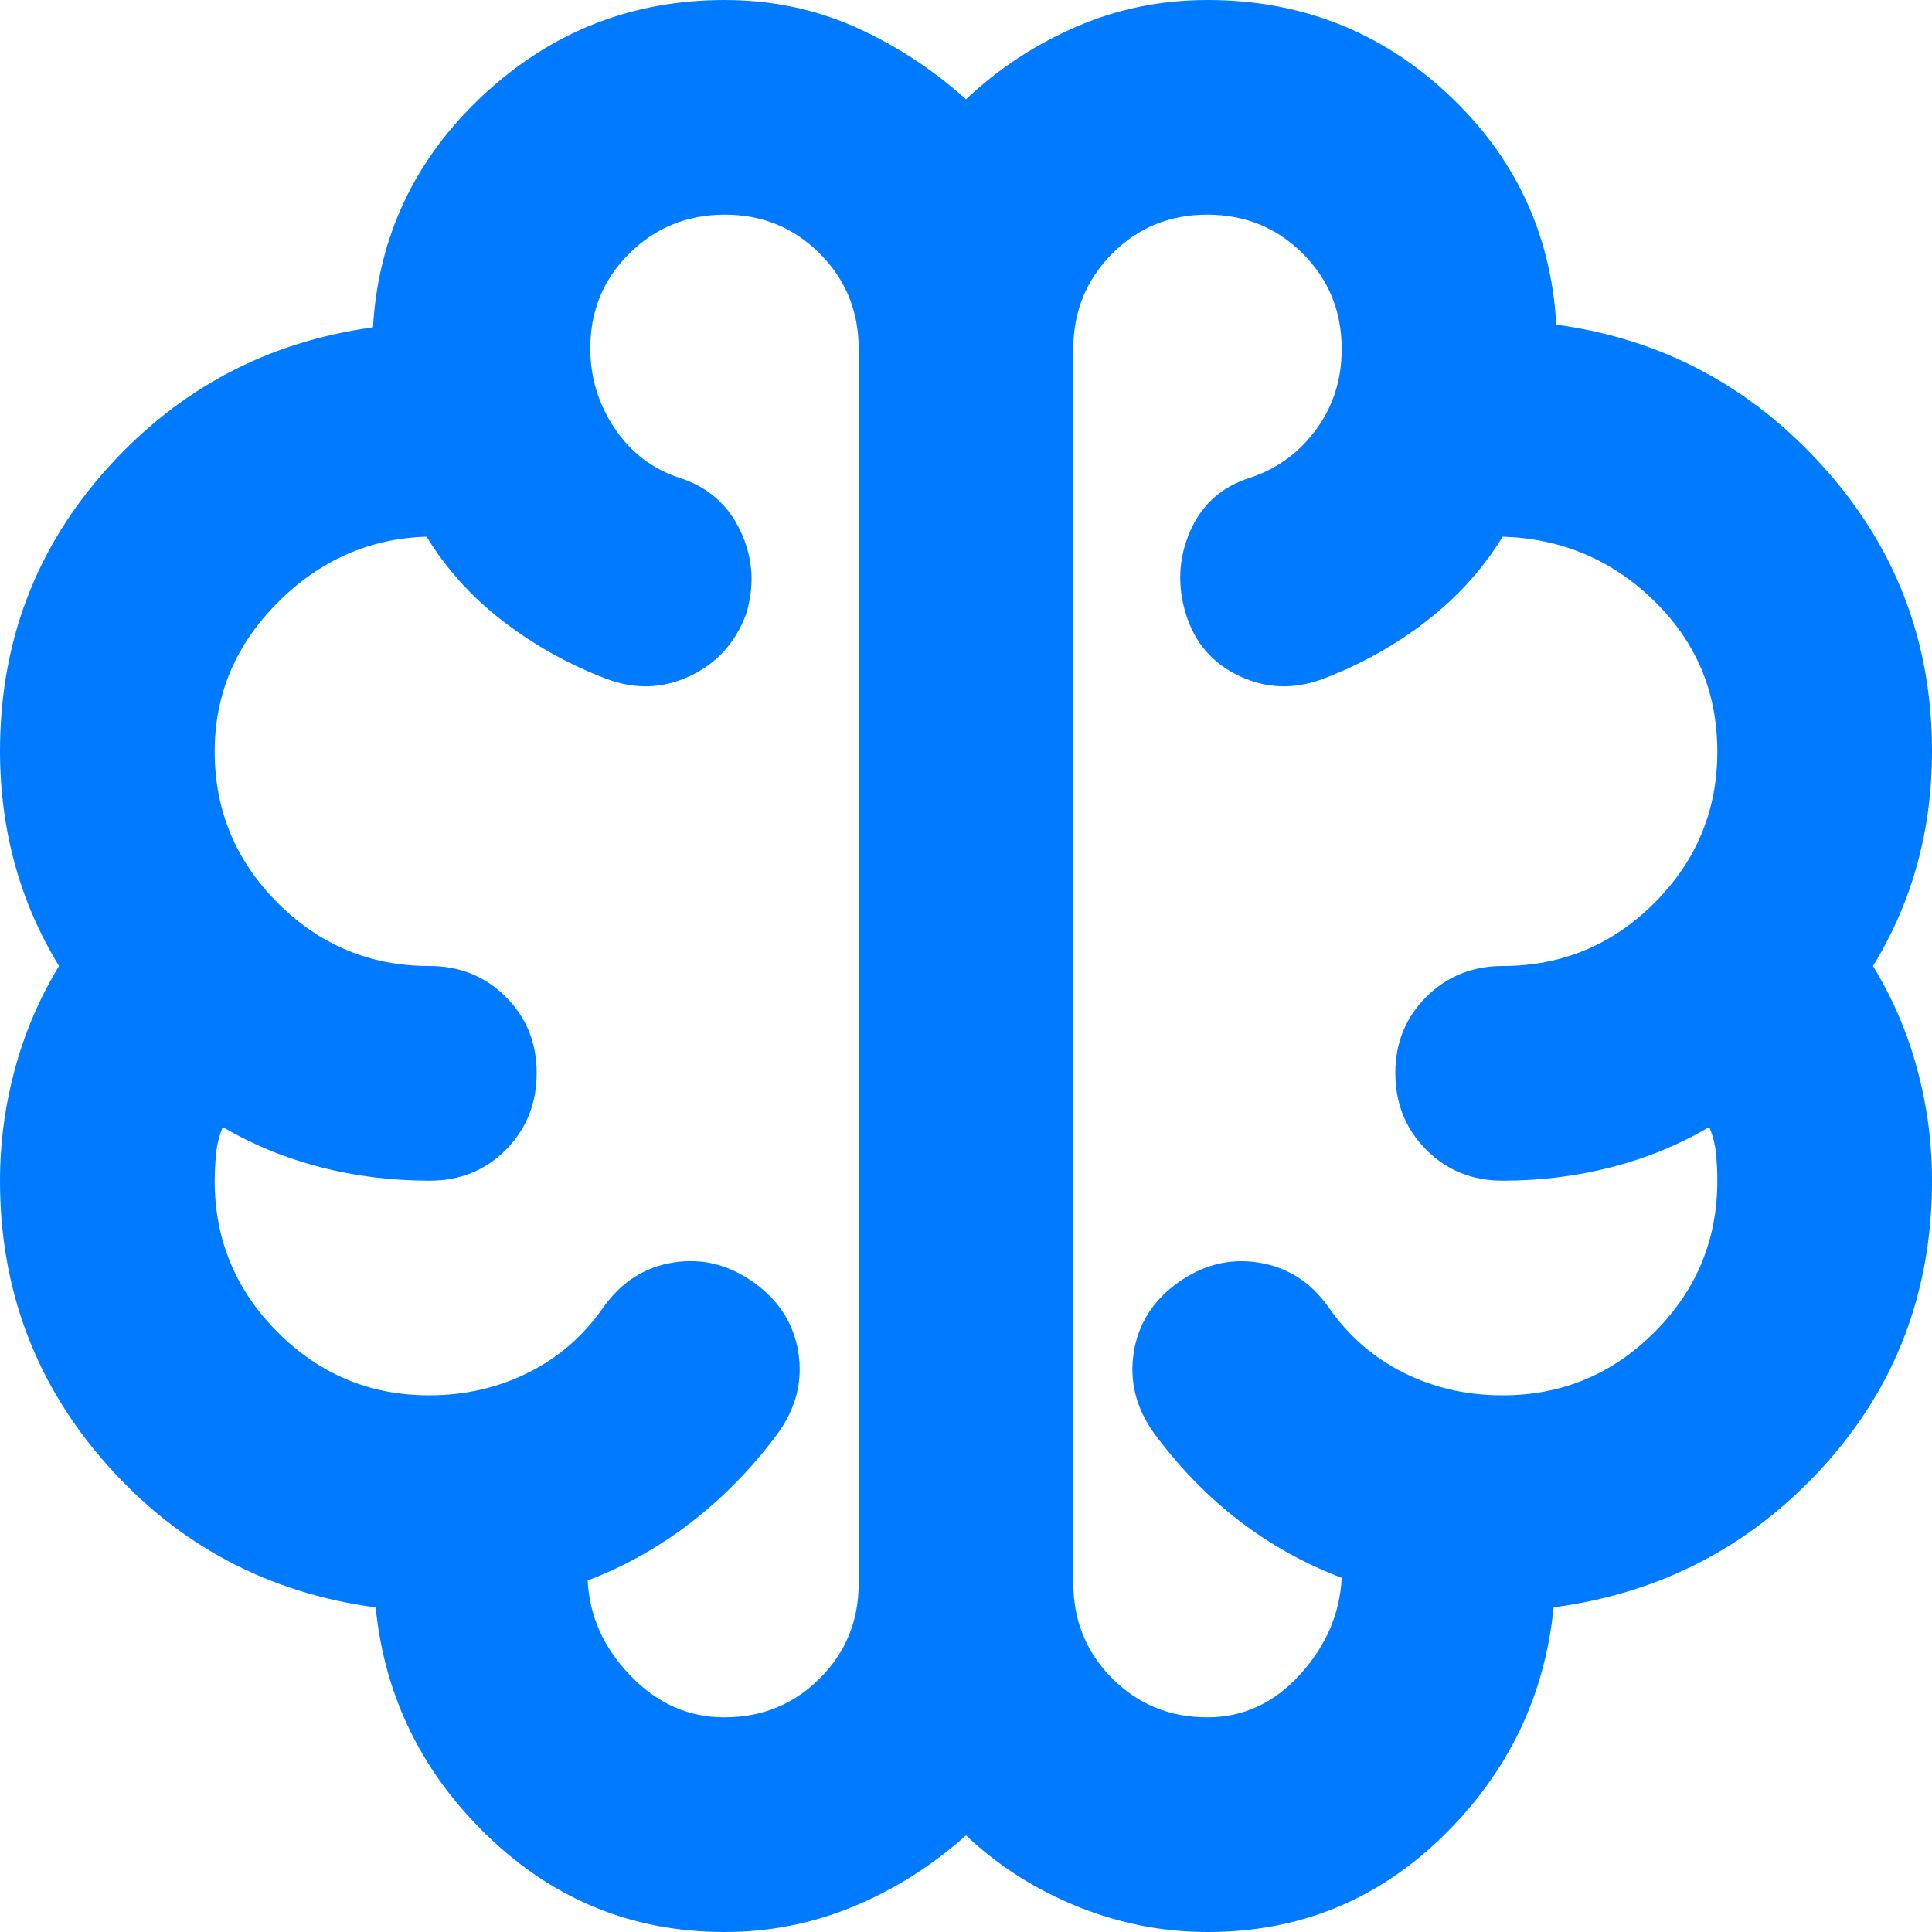 <svg width="60" height="60" viewBox="0 0 60 60" fill="none" xmlns="http://www.w3.org/2000/svg">
<path d="M22.5 60C19.667 60 17.222 59.013 15.167 57.04C13.111 55.067 11.944 52.693 11.667 49.92C8.333 49.473 5.556 48 3.333 45.5C1.111 43 0 40.056 0 36.667C0 35.5 0.153 34.348 0.46 33.21C0.767 32.072 1.224 31.002 1.833 30C1.222 29 0.764 27.944 0.46 26.833C0.156 25.722 0.002 24.556 0 23.333C0 19.944 1.111 17.014 3.333 14.543C5.556 12.072 8.306 10.613 11.583 10.167C11.75 7.333 12.889 4.931 15 2.96C17.111 0.989 19.611 0.002 22.5 0C23.944 0 25.292 0.278 26.543 0.833C27.794 1.389 28.947 2.139 30 3.083C31 2.139 32.139 1.389 33.417 0.833C34.694 0.278 36.056 0 37.5 0C40.389 0 42.876 0.972 44.96 2.917C47.044 4.861 48.169 7.25 48.333 10.083C51.611 10.528 54.376 12 56.627 14.5C58.878 17 60.002 19.944 60 23.333C60 24.556 59.848 25.722 59.543 26.833C59.239 27.944 58.78 29 58.167 30C58.778 31 59.237 32.07 59.543 33.21C59.85 34.35 60.002 35.502 60 36.667C60 40.111 58.876 43.07 56.627 45.543C54.378 48.017 51.586 49.474 48.25 49.917C47.972 52.694 46.82 55.07 44.793 57.043C42.767 59.017 40.336 60.002 37.5 60C36.111 60 34.763 59.736 33.457 59.207C32.15 58.678 30.998 57.942 30 57C28.944 57.944 27.778 58.681 26.5 59.21C25.222 59.739 23.889 60.002 22.5 60ZM33.333 10.833V49.167C33.333 50.333 33.737 51.32 34.543 52.127C35.35 52.933 36.336 53.336 37.5 53.333C38.611 53.333 39.57 52.889 40.377 52C41.183 51.111 41.613 50.111 41.667 49C40.5 48.556 39.431 47.959 38.46 47.21C37.489 46.461 36.613 45.558 35.833 44.5C35.278 43.722 35.07 42.889 35.21 42C35.35 41.111 35.808 40.389 36.583 39.833C37.359 39.278 38.192 39.07 39.083 39.21C39.974 39.35 40.697 39.808 41.25 40.583C41.861 41.472 42.639 42.153 43.583 42.627C44.528 43.1 45.556 43.336 46.667 43.333C48.5 43.333 50.07 42.681 51.377 41.377C52.683 40.072 53.336 38.502 53.333 36.667C53.333 36.389 53.32 36.111 53.293 35.833C53.267 35.556 53.197 35.278 53.083 35C52.139 35.556 51.124 35.972 50.04 36.25C48.956 36.528 47.831 36.667 46.667 36.667C45.722 36.667 44.931 36.347 44.293 35.707C43.656 35.067 43.336 34.276 43.333 33.333C43.331 32.391 43.651 31.6 44.293 30.96C44.936 30.32 45.727 30 46.667 30C48.5 30 50.07 29.348 51.377 28.043C52.683 26.739 53.336 25.169 53.333 23.333C53.331 21.498 52.679 19.942 51.377 18.667C50.074 17.391 48.504 16.724 46.667 16.667C46.056 17.667 45.264 18.542 44.293 19.293C43.322 20.044 42.252 20.641 41.083 21.083C40.194 21.417 39.333 21.389 38.5 21C37.667 20.611 37.111 19.972 36.833 19.083C36.556 18.194 36.598 17.333 36.96 16.5C37.322 15.667 37.947 15.111 38.833 14.833C39.667 14.556 40.348 14.056 40.877 13.333C41.406 12.611 41.669 11.778 41.667 10.833C41.667 9.667 41.264 8.681 40.46 7.877C39.656 7.072 38.669 6.669 37.5 6.667C36.331 6.664 35.344 7.068 34.54 7.877C33.736 8.686 33.333 9.671 33.333 10.833ZM26.667 49.167V10.833C26.667 9.667 26.263 8.68 25.457 7.873C24.65 7.067 23.664 6.664 22.5 6.667C21.336 6.669 20.349 7.072 19.54 7.877C18.731 8.681 18.329 9.667 18.333 10.833C18.333 11.722 18.583 12.542 19.083 13.293C19.583 14.044 20.25 14.558 21.083 14.833C21.972 15.111 22.611 15.667 23 16.5C23.389 17.333 23.444 18.194 23.167 19.083C22.833 19.972 22.25 20.611 21.417 21C20.583 21.389 19.722 21.417 18.833 21.083C17.667 20.639 16.597 20.042 15.623 19.293C14.65 18.544 13.859 17.669 13.25 16.667C11.472 16.722 9.931 17.403 8.627 18.71C7.322 20.017 6.669 21.558 6.667 23.333C6.667 25.167 7.32 26.737 8.627 28.043C9.933 29.35 11.502 30.002 13.333 30C14.278 30 15.07 30.32 15.71 30.96C16.35 31.6 16.669 32.391 16.667 33.333C16.664 34.276 16.344 35.068 15.707 35.71C15.069 36.352 14.278 36.671 13.333 36.667C12.167 36.667 11.042 36.528 9.96 36.25C8.878 35.972 7.863 35.556 6.917 35C6.806 35.278 6.737 35.556 6.71 35.833C6.683 36.111 6.669 36.389 6.667 36.667C6.667 38.5 7.32 40.07 8.627 41.377C9.933 42.683 11.502 43.336 13.333 43.333C14.444 43.333 15.472 43.097 16.417 42.623C17.361 42.15 18.139 41.47 18.75 40.583C19.306 39.806 20.028 39.347 20.917 39.207C21.806 39.067 22.639 39.276 23.417 39.833C24.194 40.391 24.653 41.113 24.793 42C24.933 42.887 24.724 43.72 24.167 44.5C23.389 45.556 22.5 46.472 21.5 47.25C20.5 48.028 19.417 48.639 18.25 49.083C18.306 50.194 18.75 51.181 19.583 52.043C20.417 52.906 21.389 53.336 22.5 53.333C23.667 53.333 24.653 52.93 25.46 52.123C26.267 51.317 26.669 50.331 26.667 49.167Z" fill="#007BFF"/>
</svg>
